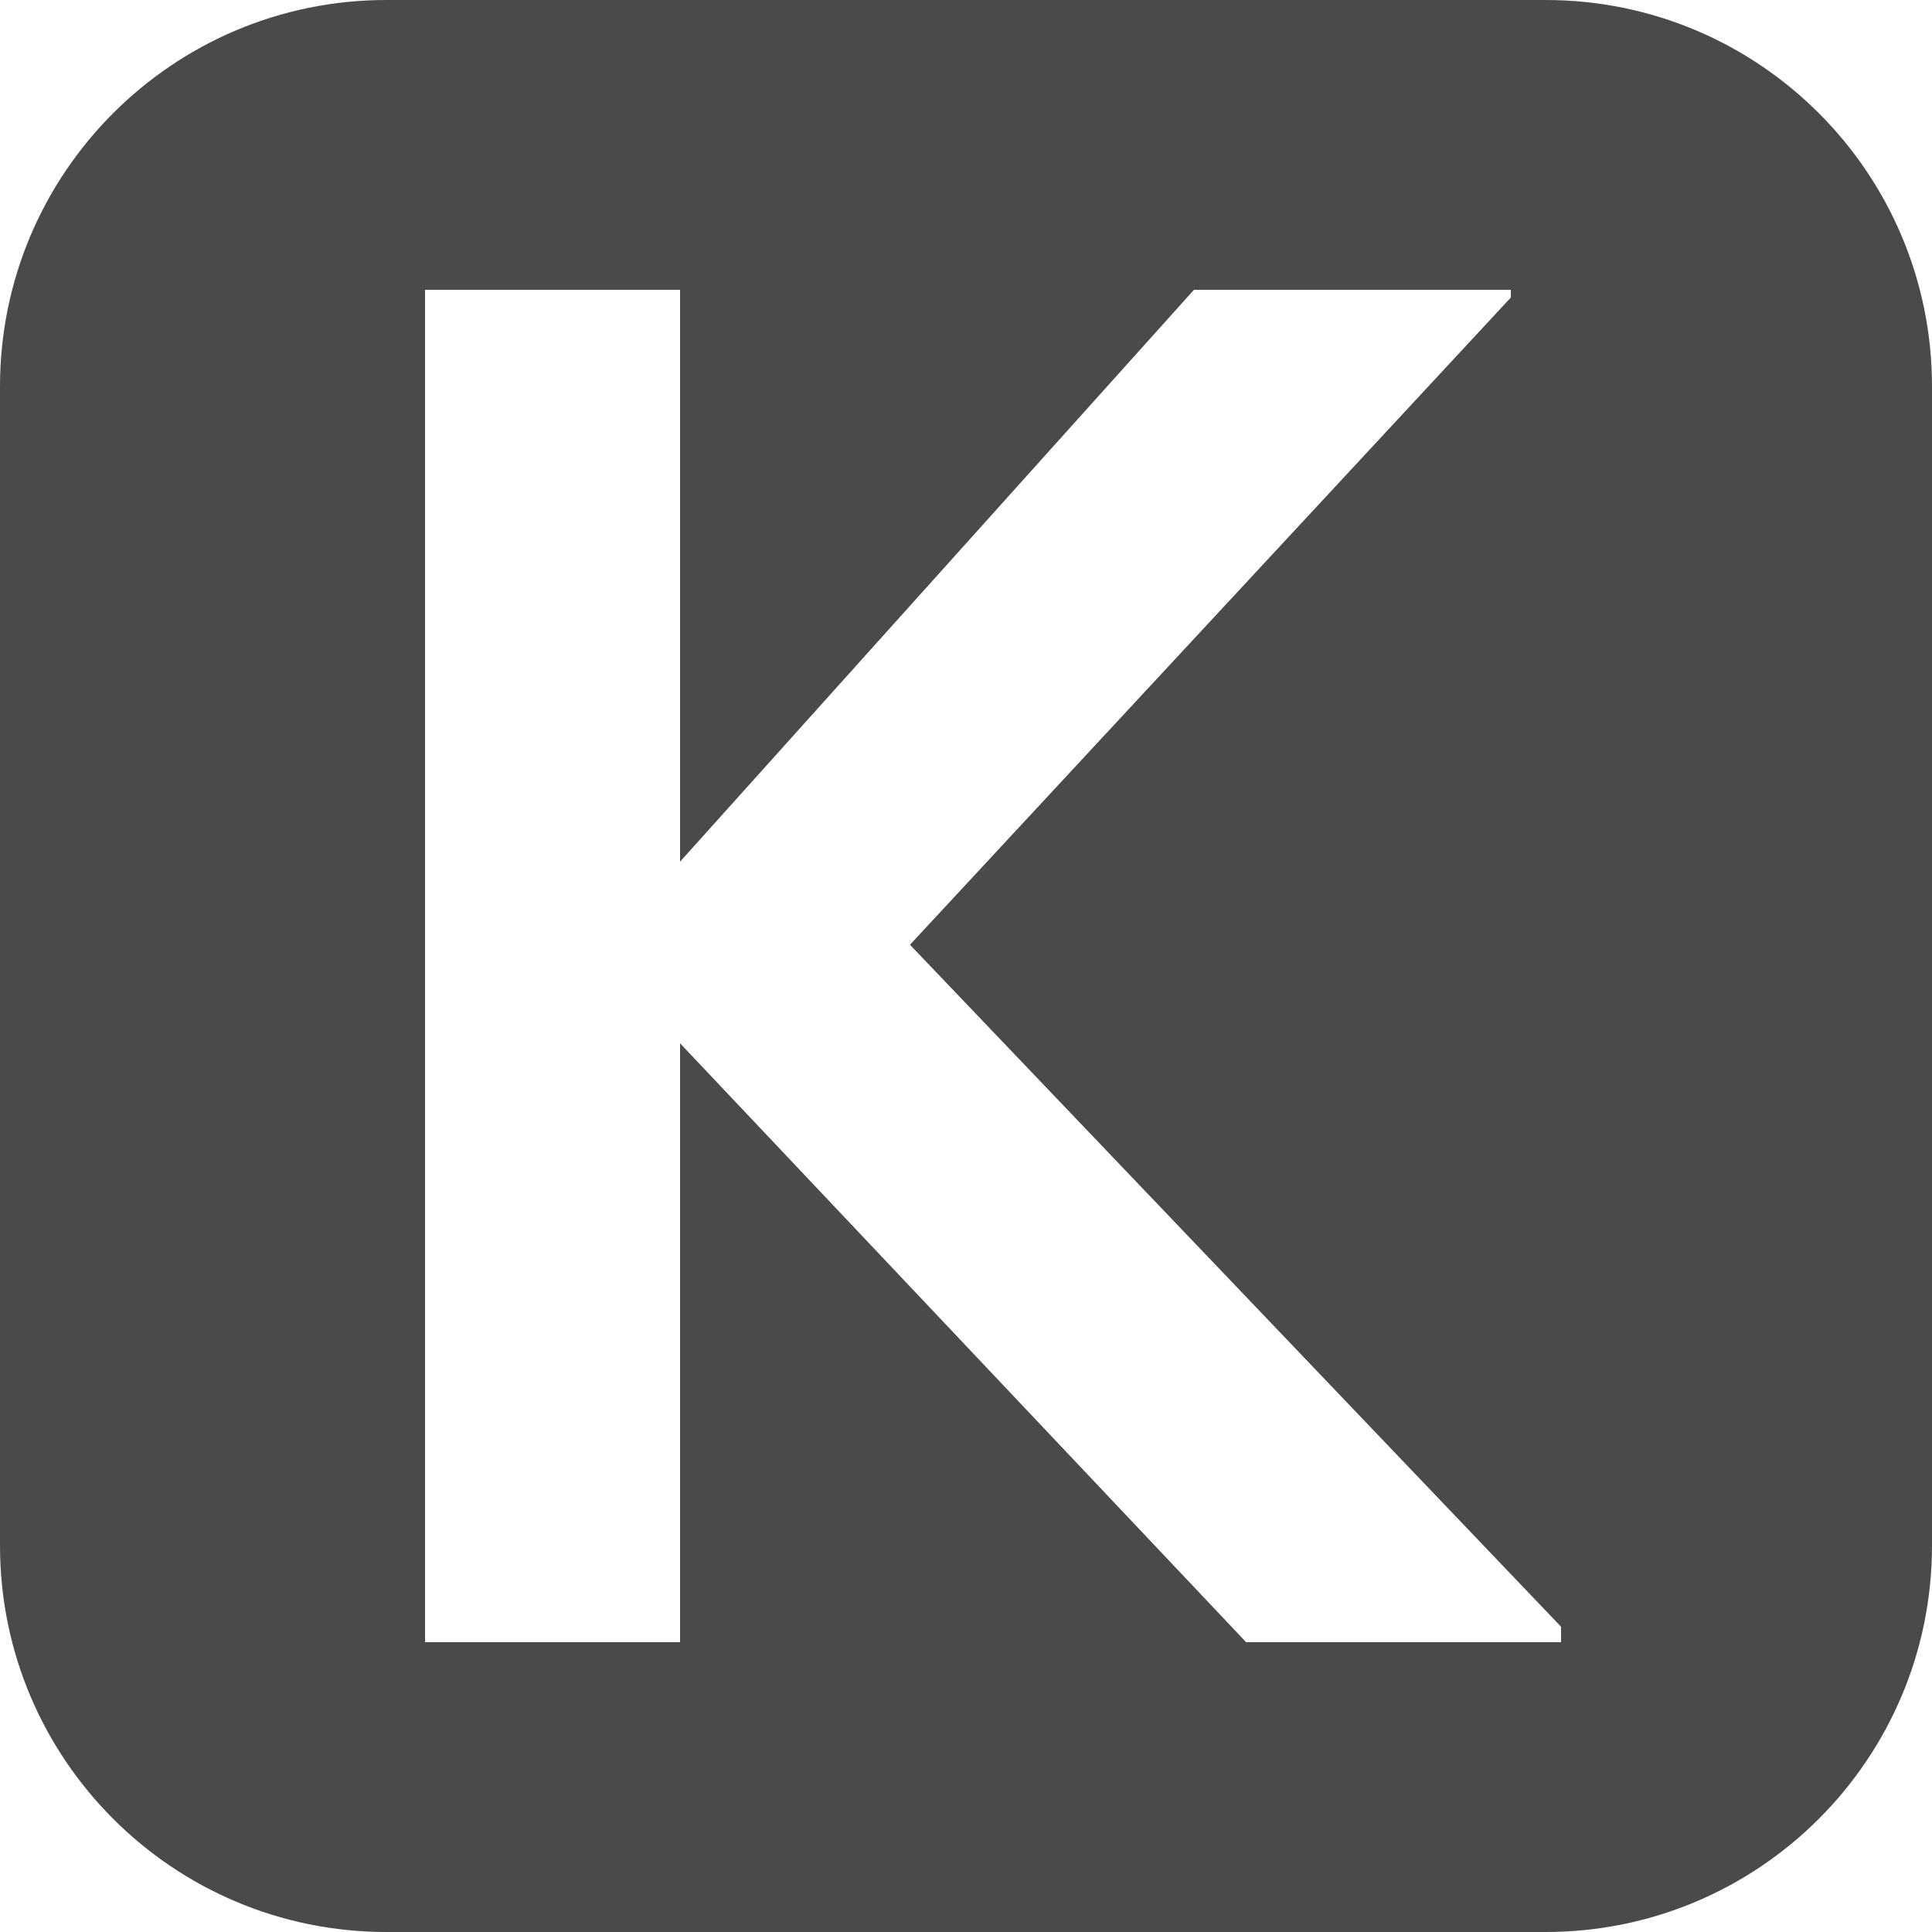 <svg width="32" height="32" viewBox="0 0 32 32" fill="none" xmlns="http://www.w3.org/2000/svg">
<path fill-rule="evenodd" clip-rule="evenodd" d="M6.4 0H25.6C29.135 0 32 2.865 32 6.4V25.6C32 29.135 29.135 32 25.6 32H6.4C2.865 32 0 29.135 0 25.6V6.4C0 2.865 2.865 0 6.4 0ZM11.264 17.28V27.2H7.04V4.8H11.264V14.272L19.776 4.8H25.024V4.928L15.072 15.648L25.856 26.944V27.2H20.64L11.264 17.28Z" fill="#4A4A4A"/>
</svg>
